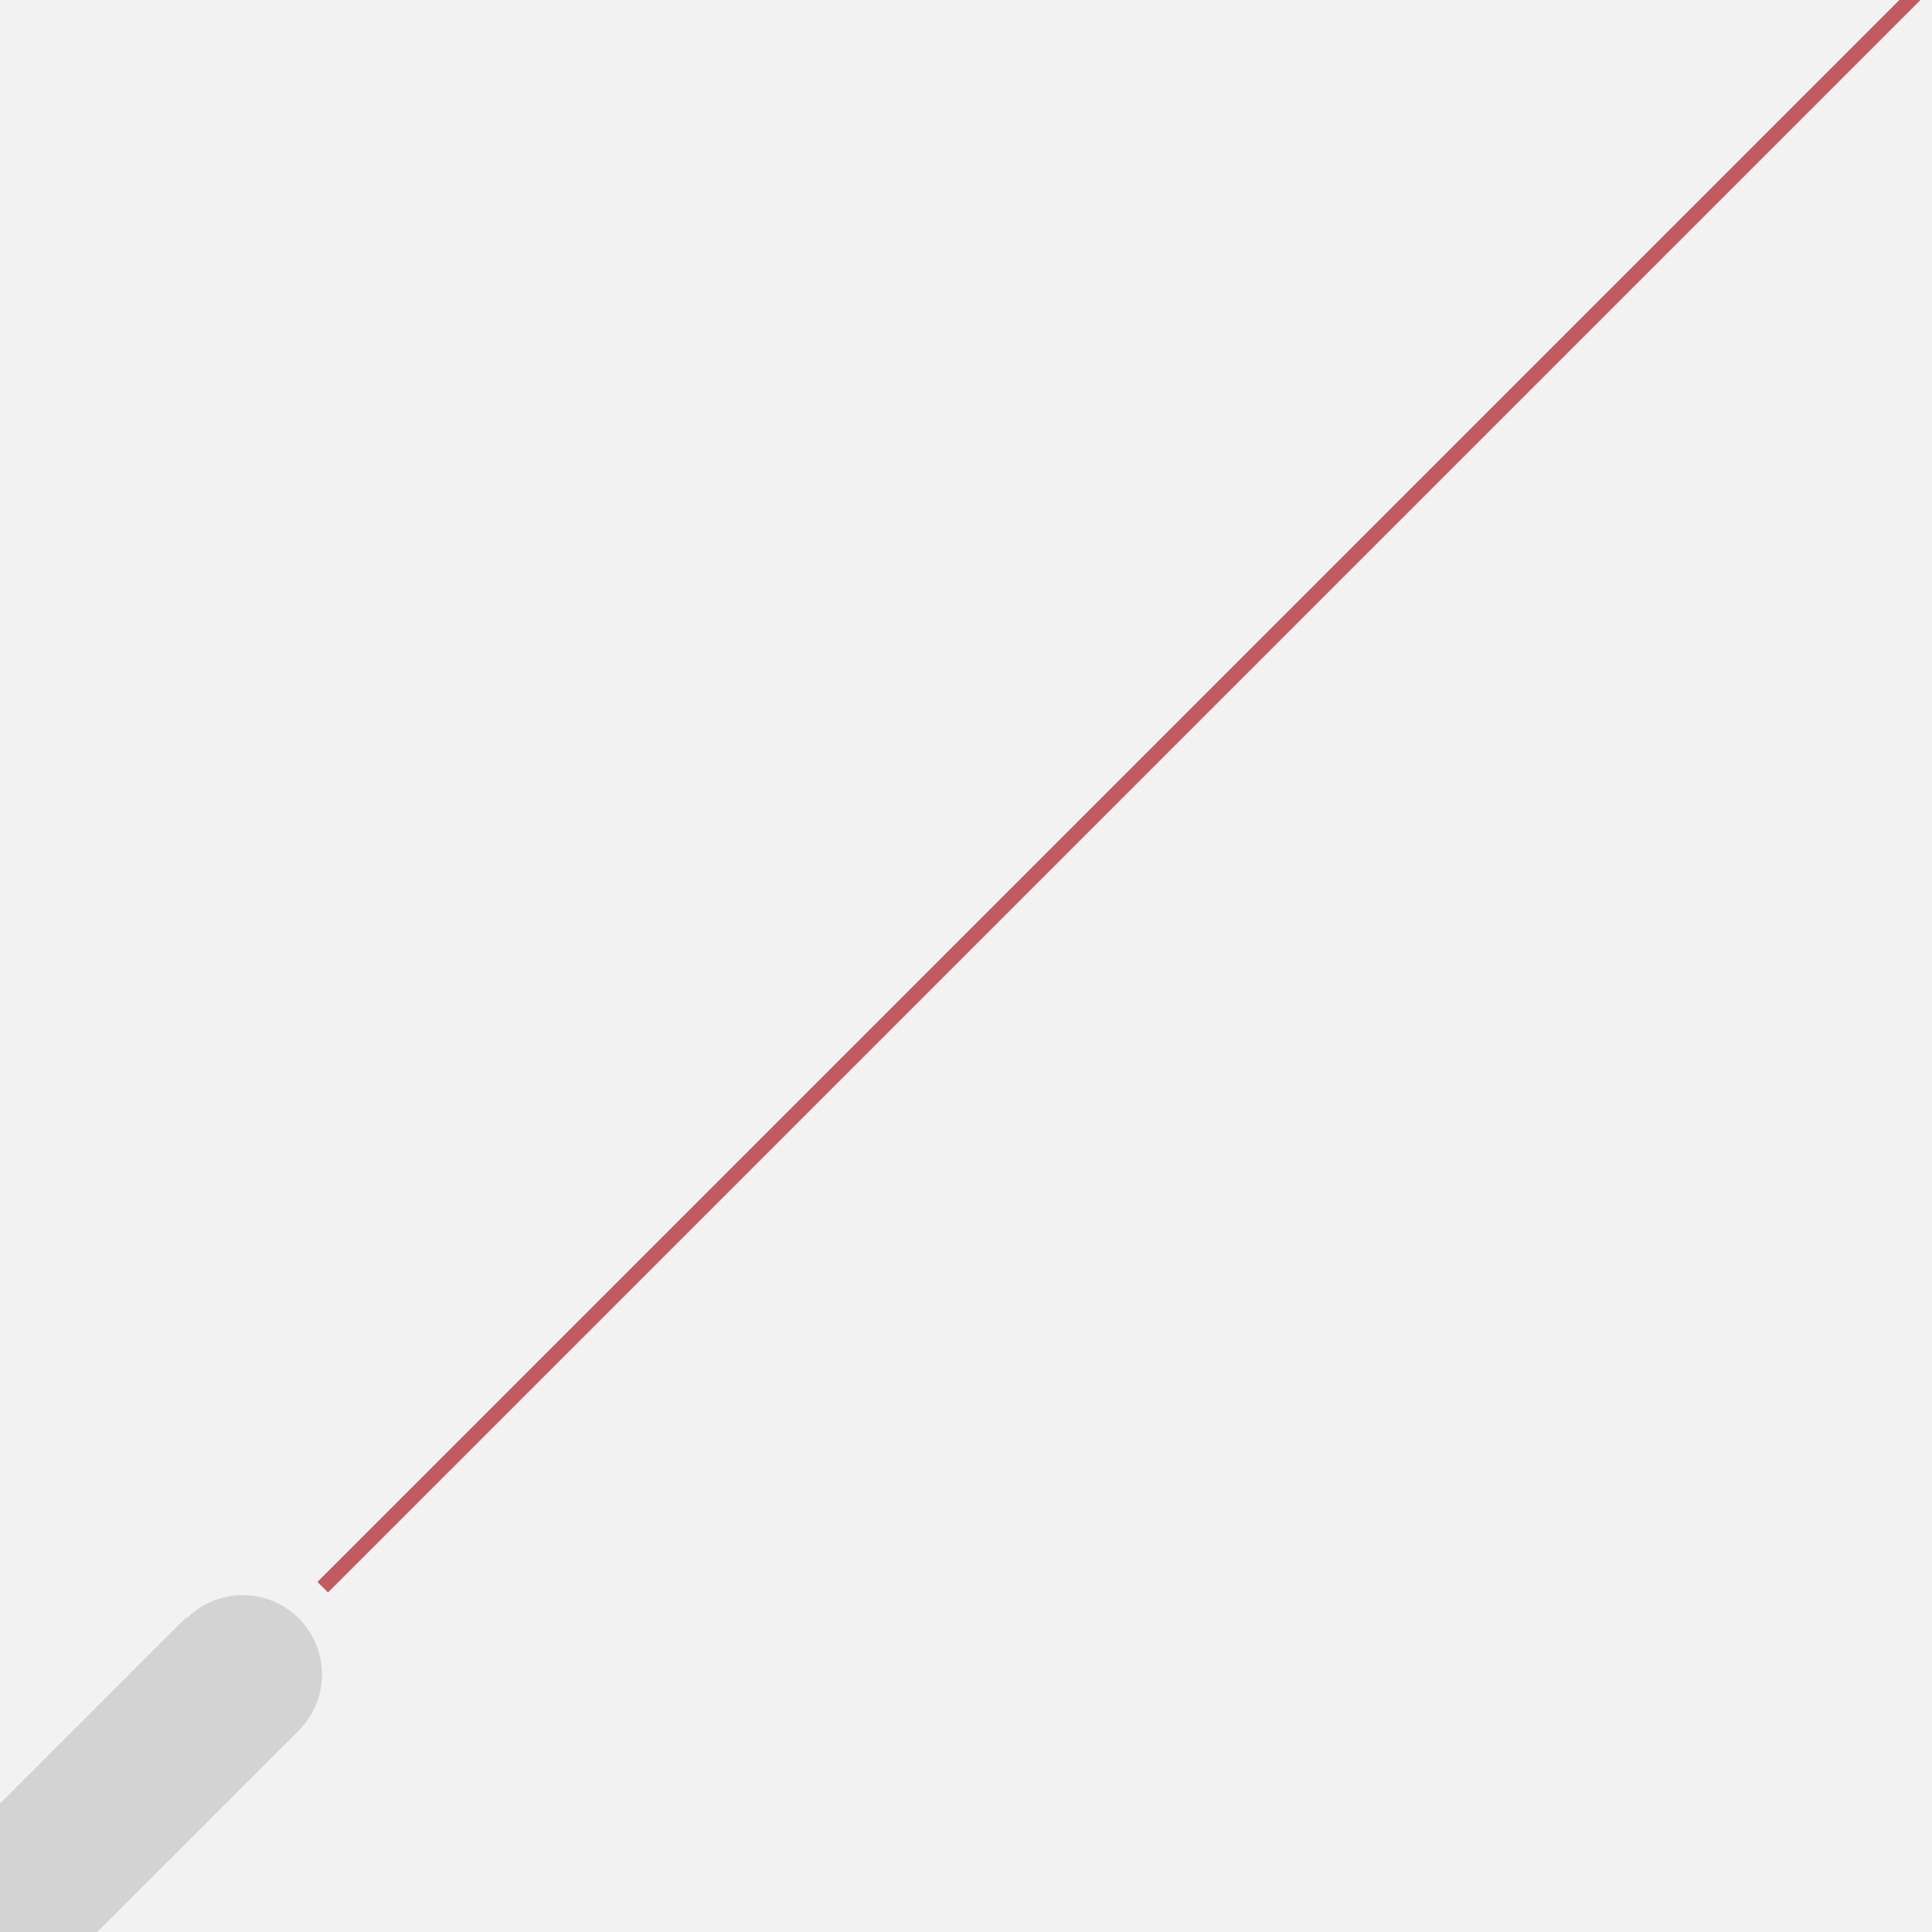 <?xml version="1.0" encoding="utf-8"?>
<!DOCTYPE svg PUBLIC "-//W3C//DTD SVG 1.1//EN" "http://www.w3.org/Graphics/SVG/1.1/DTD/svg11.dtd">
<svg version="1.1" id="Layer_1" xmlns="http://www.w3.org/2000/svg" xmlns:xlink="http://www.w3.org/1999/xlink" x="0px" y="0px" width="130px" height="130px" preserveAspectRatio="xMinYMin none" viewBox="0 0 130 130" enable-background="new 0 0 130 130" xml:space="preserve">
<g id="Layer_1_1_">
	<rect x="-1" fill="#F2F2F2" width="131" height="130"/>
</g>
<circle fill="#D3D3D3" cx="16.333" cy="112.667" r="5.333"/>
<rect x="-4.058" y="115.69" transform="matrix(-0.707 0.707 -0.707 -0.707 99.028 201.101)" fill="#D3D3D3" width="23.846" height="10.739"/>
<rect x="-0.762" y="52.09" transform="matrix(-0.707 0.707 -0.707 -0.707 166.771 36.102)" fill="#C15B5F" width="153.342" height="1"/>
</svg>
